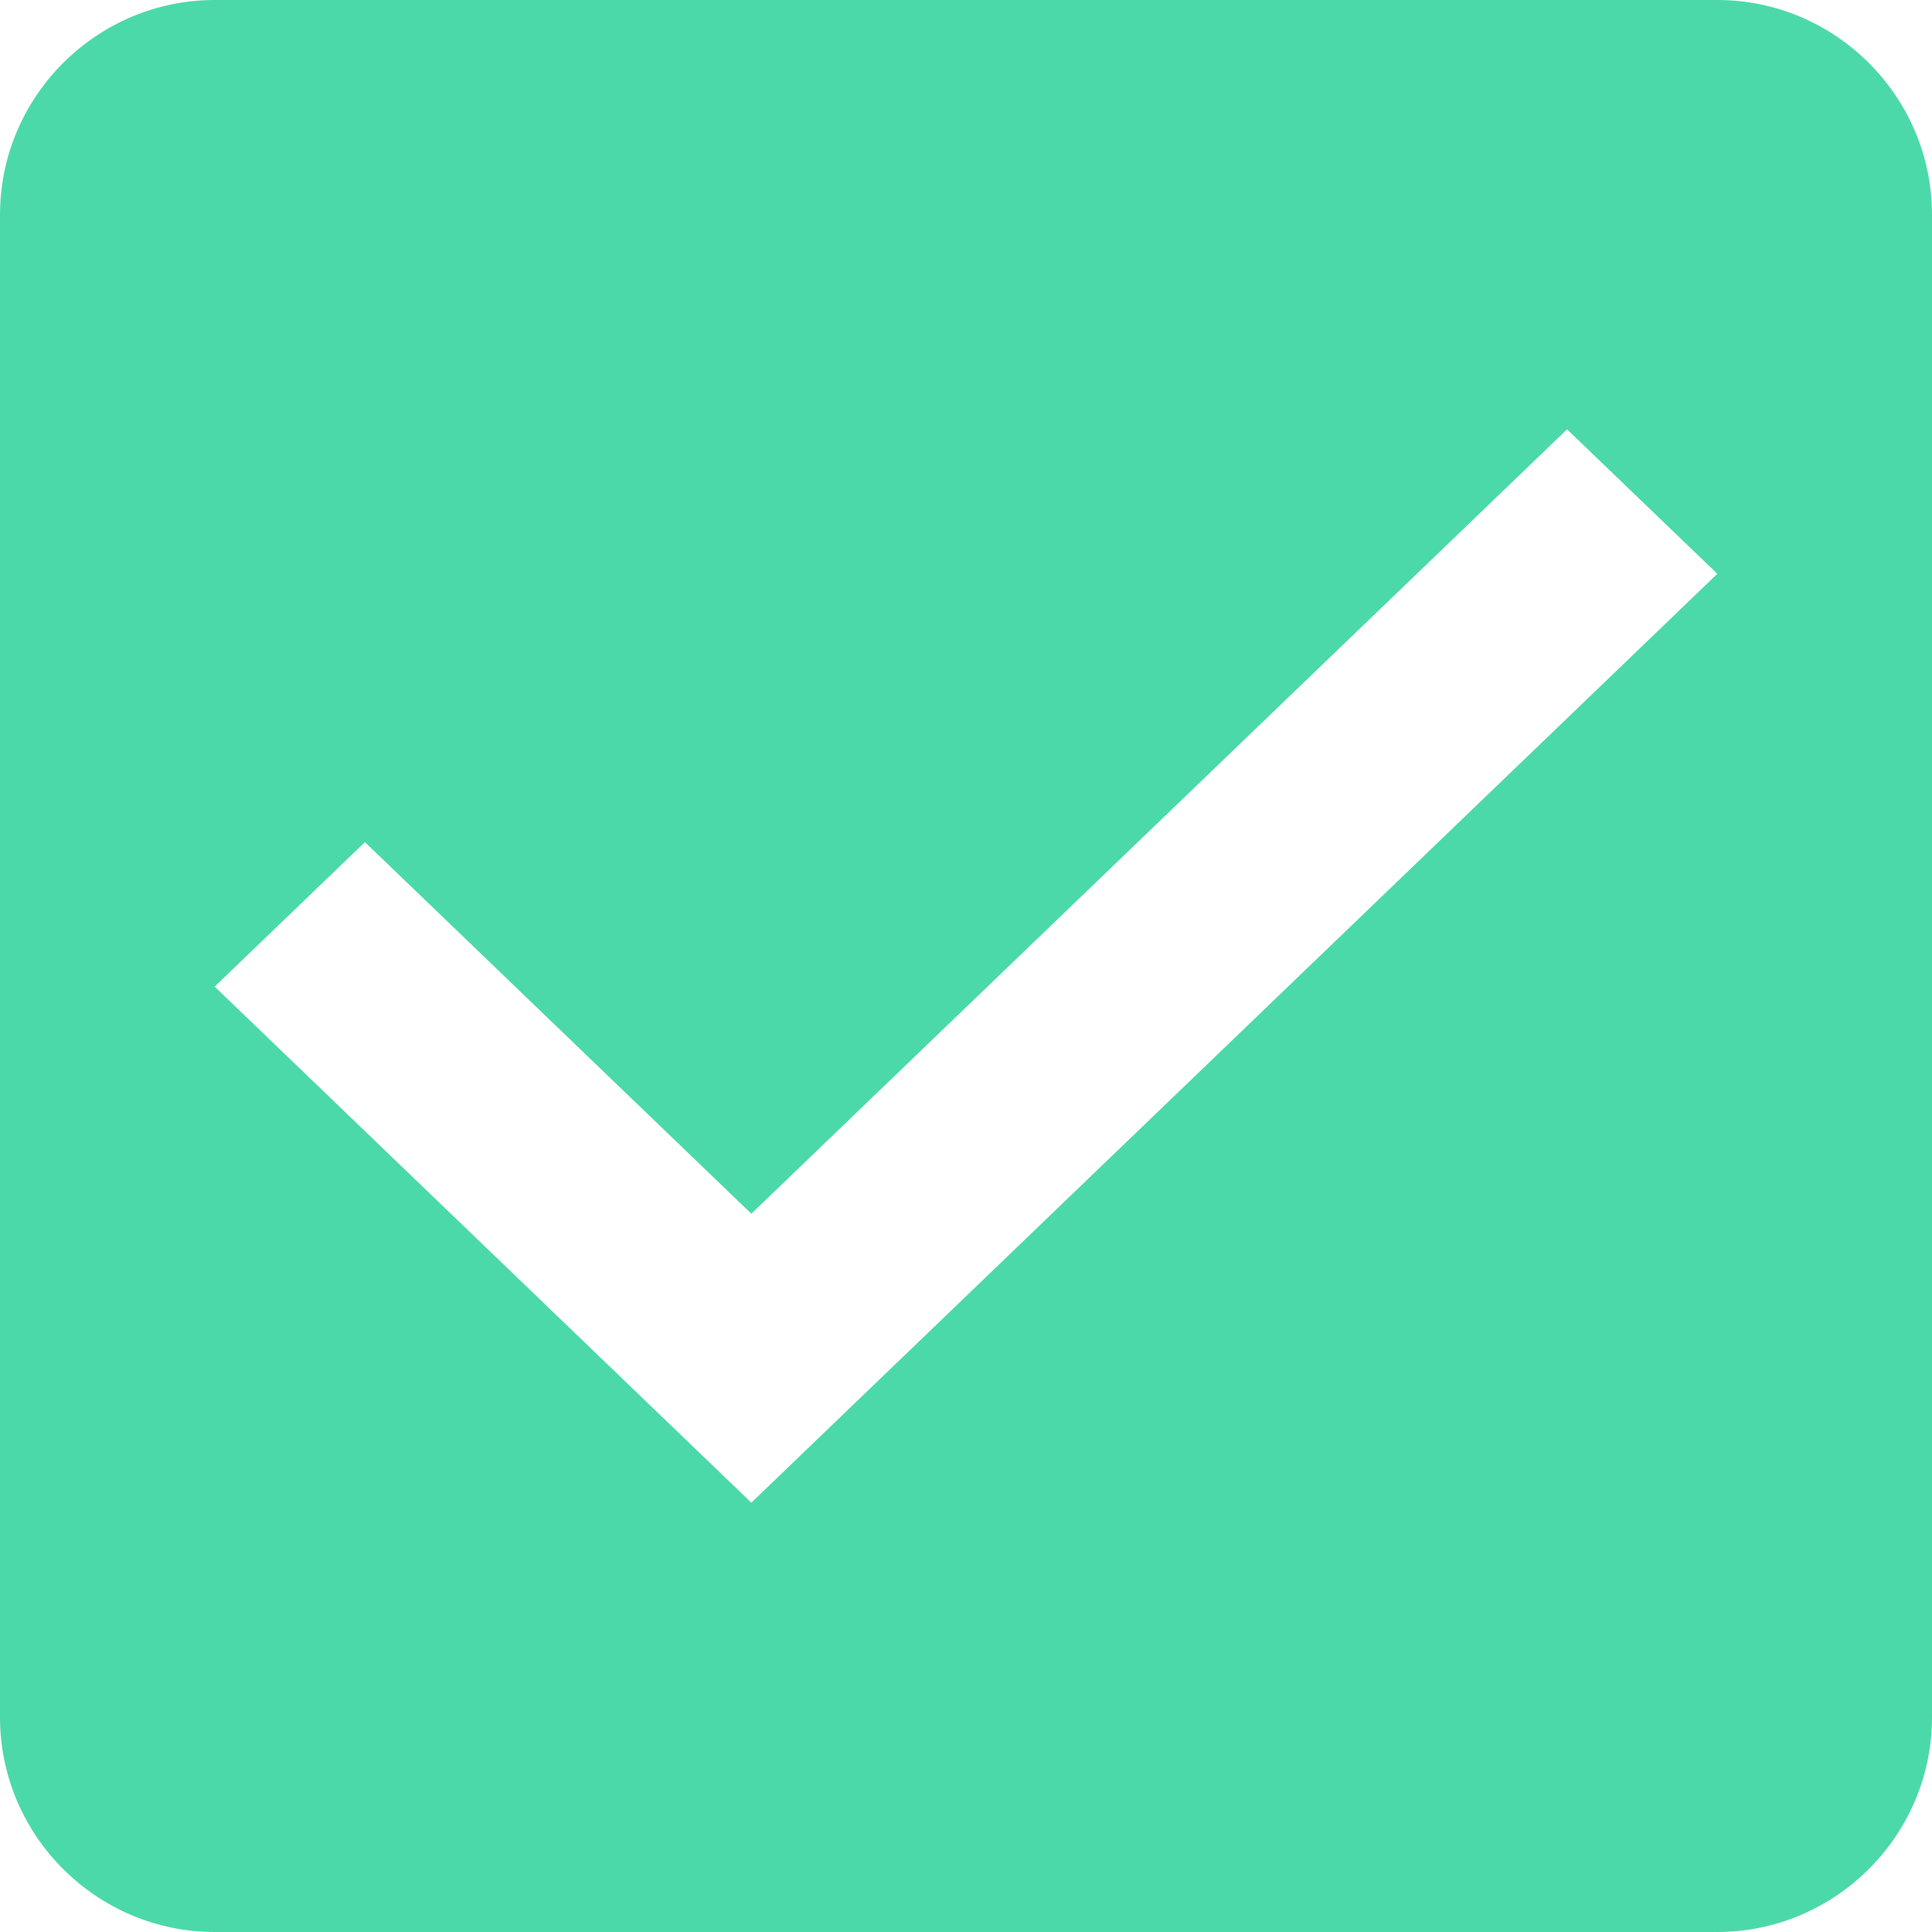 <svg xmlns="http://www.w3.org/2000/svg" viewBox="0 0 18 18">
  <path fill="#4CD9AA" fill-rule="evenodd" d="M16 0H2C.9 0 0 .9 0 2v14c0 1.1.9 2 2 2h14c1.1 0 2-.9 2-2V2c0-1.1-.9-2-2-2zM2 9.192l1.4-1.346L7 11.308 14.6 4 16 5.346 7 14 2 9.192z"/>
</svg>
